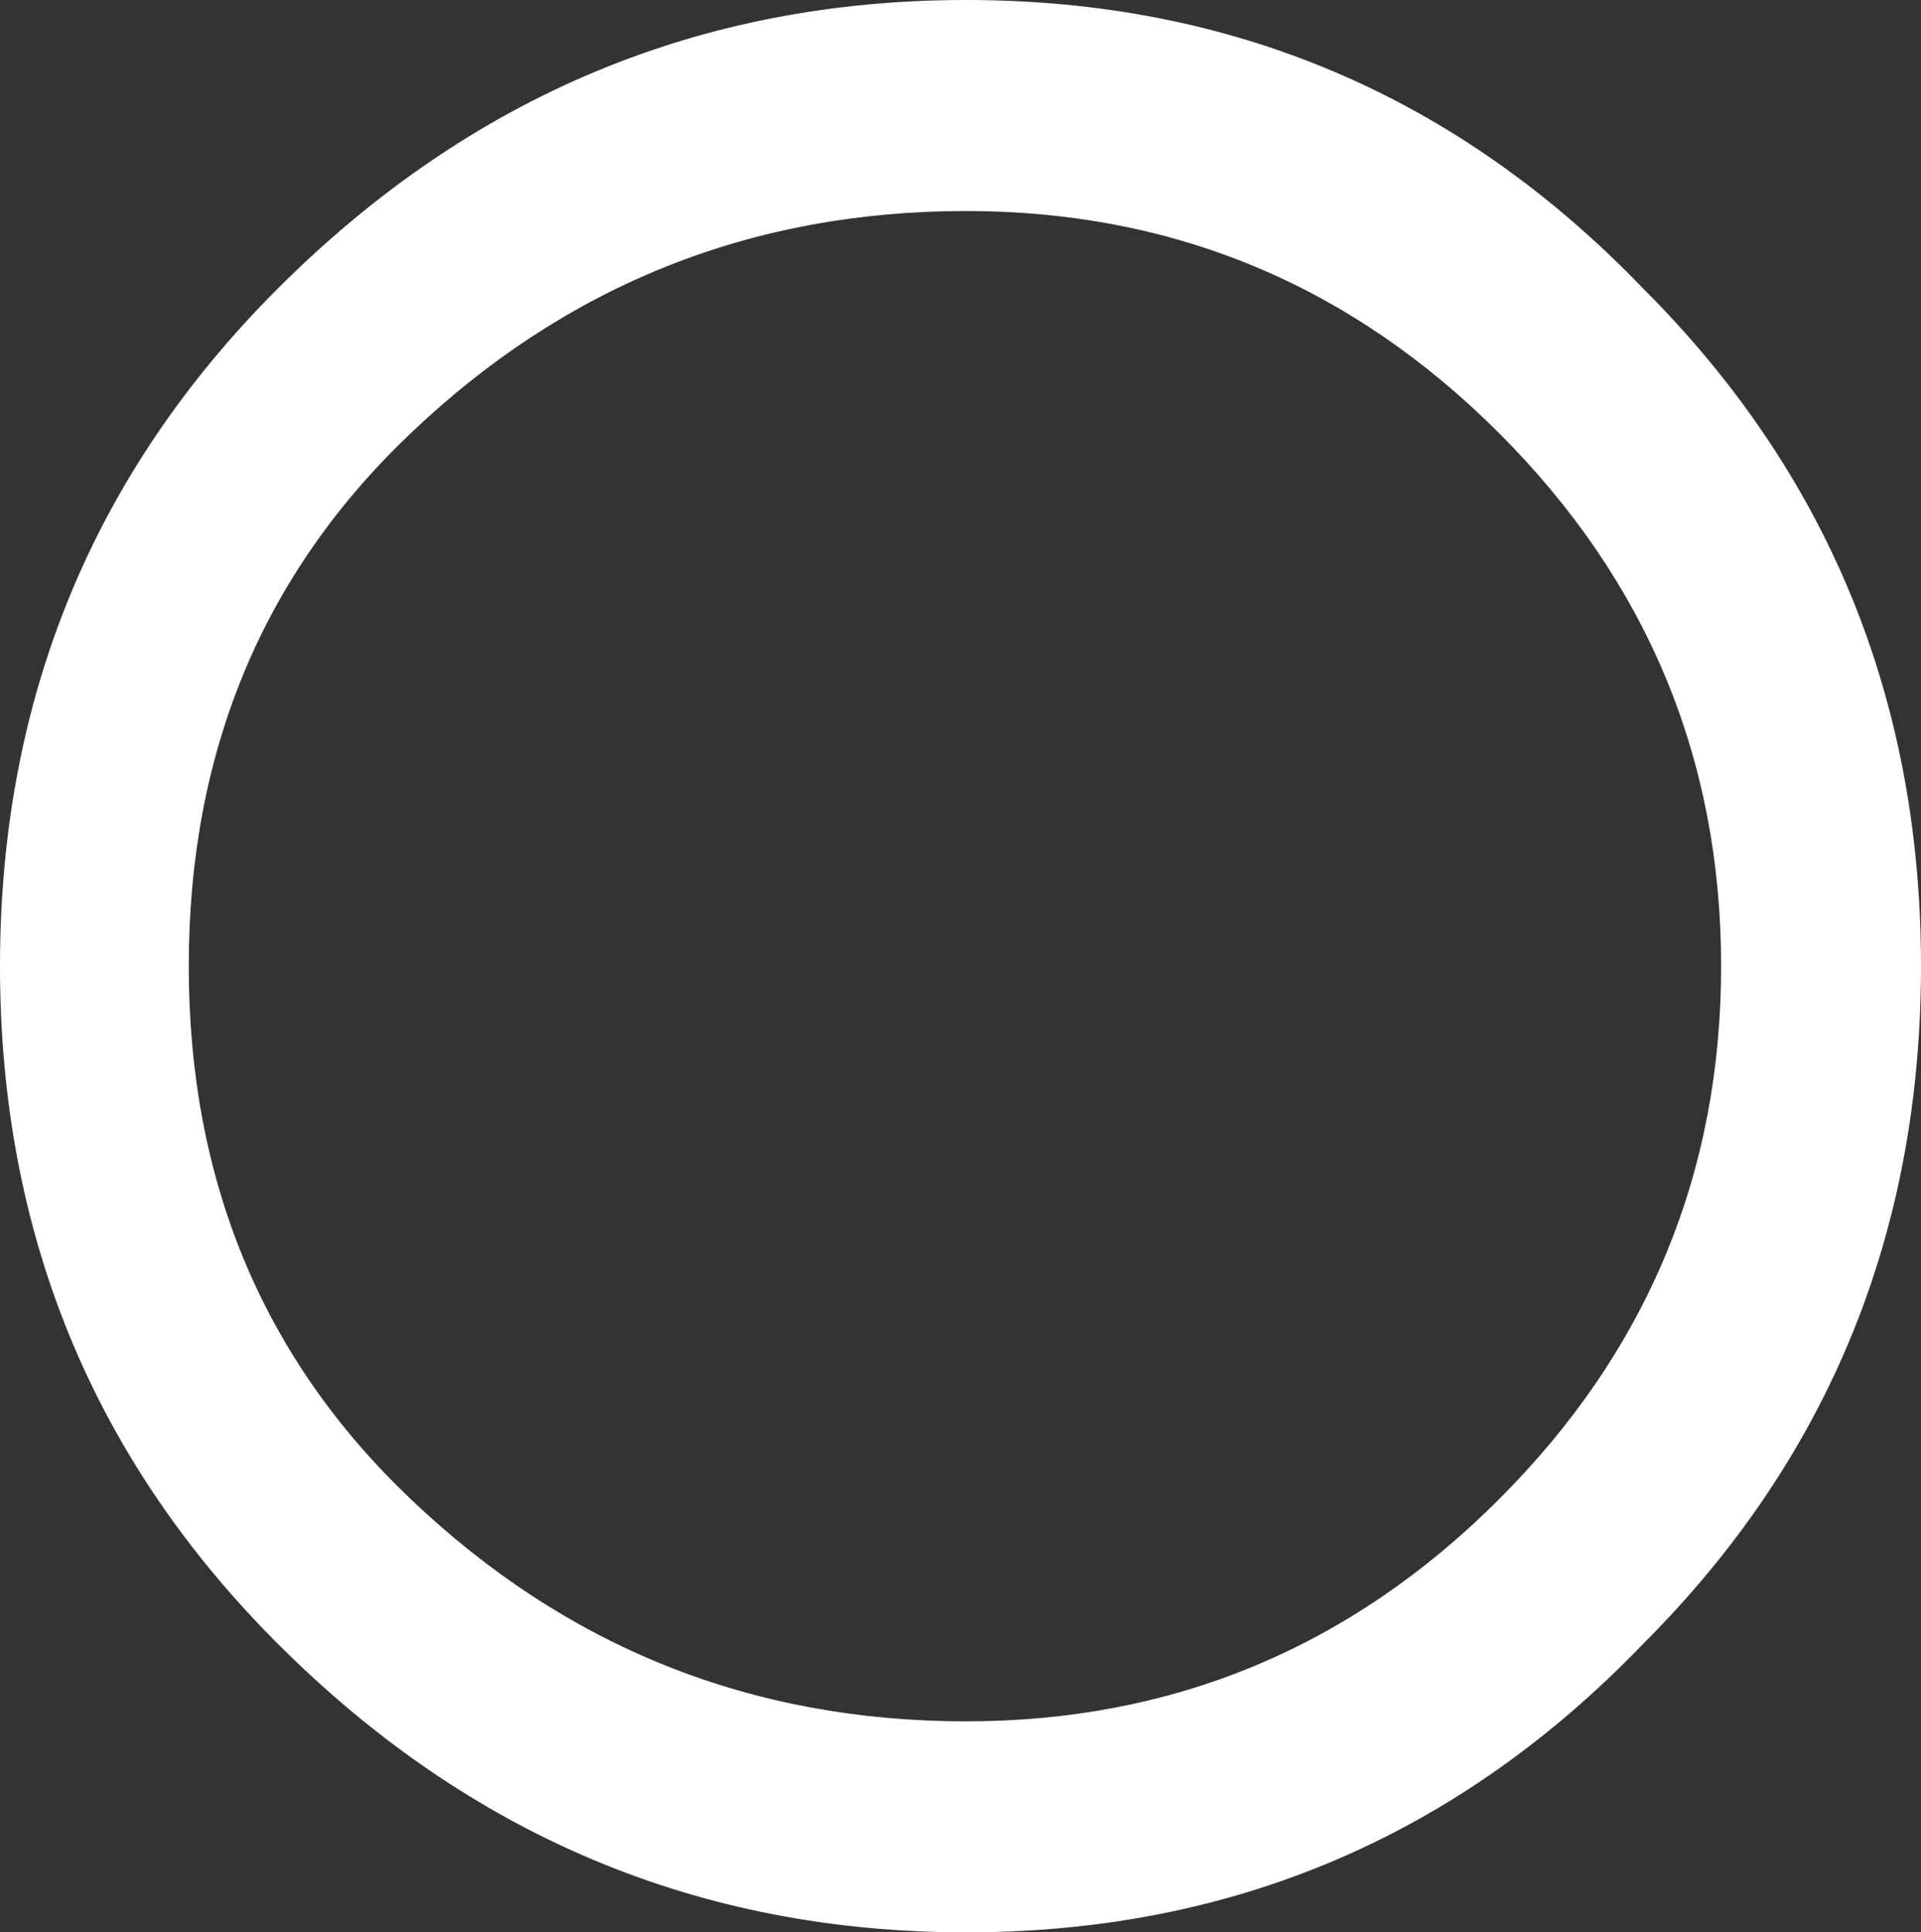 <?xml version="1.0" encoding="UTF-8" standalone="no"?>
<!-- Created with Inkscape (http://www.inkscape.org/) -->

<svg
   xmlns:dc="http://purl.org/dc/elements/1.1/"
   xmlns:cc="http://creativecommons.org/ns#"
   xmlns:rdf="http://www.w3.org/1999/02/22-rdf-syntax-ns#"
   xmlns:svg="http://www.w3.org/2000/svg"
   xmlns="http://www.w3.org/2000/svg"
   xmlns:sodipodi="http://sodipodi.sourceforge.net/DTD/sodipodi-0.dtd"
   xmlns:inkscape="http://www.inkscape.org/namespaces/inkscape"
   id="svg9919"
   version="1.1"
   inkscape:version="0.48.2 r9819"
   width="12.456"
   height="12.528"
   sodipodi:docname="harmonic.svg">
  <rect width="100%" height="100%" fill="#333333" stroke="none"/>
  <defs
     id="defs9923" />
  <sodipodi:namedview
     pagecolor="#ffffff"
     bordercolor="#666666"
     borderopacity="1"
     objecttolerance="10"
     gridtolerance="10"
     guidetolerance="10"
     inkscape:pageopacity="0"
     inkscape:pageshadow="2"
     inkscape:window-width="1504"
     inkscape:window-height="853"
     id="namedview9921"
     showgrid="false"
     inkscape:zoom="2.1649824"
     inkscape:cx="42.858819"
     inkscape:cy="-55.52986"
     inkscape:window-x="295"
     inkscape:window-y="140"
     inkscape:window-maximized="0"
     inkscape:current-layer="svg9919"
     fit-margin-top="0"
     fit-margin-left="0"
     fit-margin-right="0"
     fit-margin-bottom="0" />
  <g
     style="font-size:72px;font-style:normal;font-variant:normal;font-weight:normal;font-stretch:normal;line-height:125%;letter-spacing:0px;word-spacing:0px;fill:#ffffff;fill-opacity:1;stroke:none;font-family:EngraverFontSet;-inkscape-font-specification:EngraverFontSet"
     id="text3233"
     transform="translate(-6.784,-29.958)">
    <path
       d="m 19.24,36.222 c -1.2e-5,1.728 -0.6,3.192 -1.8,4.392 -1.2,1.248 -2.664,1.872 -4.392,1.872 -1.728,-6e-6 -3.216,-0.624 -4.464,-1.872 -1.2,-1.2 -1.8,-2.664 -1.8,-4.392 1e-7,-1.728 0.6,-3.192 1.8,-4.392 1.248,-1.248 2.736,-1.872 4.464,-1.872 1.728,6e-6 3.192,0.624 4.392,1.872 1.2,1.2 1.8,2.664 1.8,4.392 m -1.296,0 c -1.1e-5,-1.344 -0.48,-2.496 -1.44,-3.456 -0.96,-0.96 -2.112,-1.44 -3.456,-1.44 -1.392,5e-6 -2.592,0.48 -3.6,1.44 -0.96,0.912 -1.44,2.064 -1.44,3.456 -1.1e-6,1.392 0.48,2.544 1.44,3.456 1.008,0.96 2.208,1.44 3.6,1.44 1.344,-5e-6 2.496,-0.48 3.456,-1.44 0.96,-0.96 1.44,-2.112 1.44,-3.456"
       id="path3238"
       inkscape:connector-curvature="0"
       style="fill:#ffffff;fill-opacity:1" />
  </g>
</svg>
